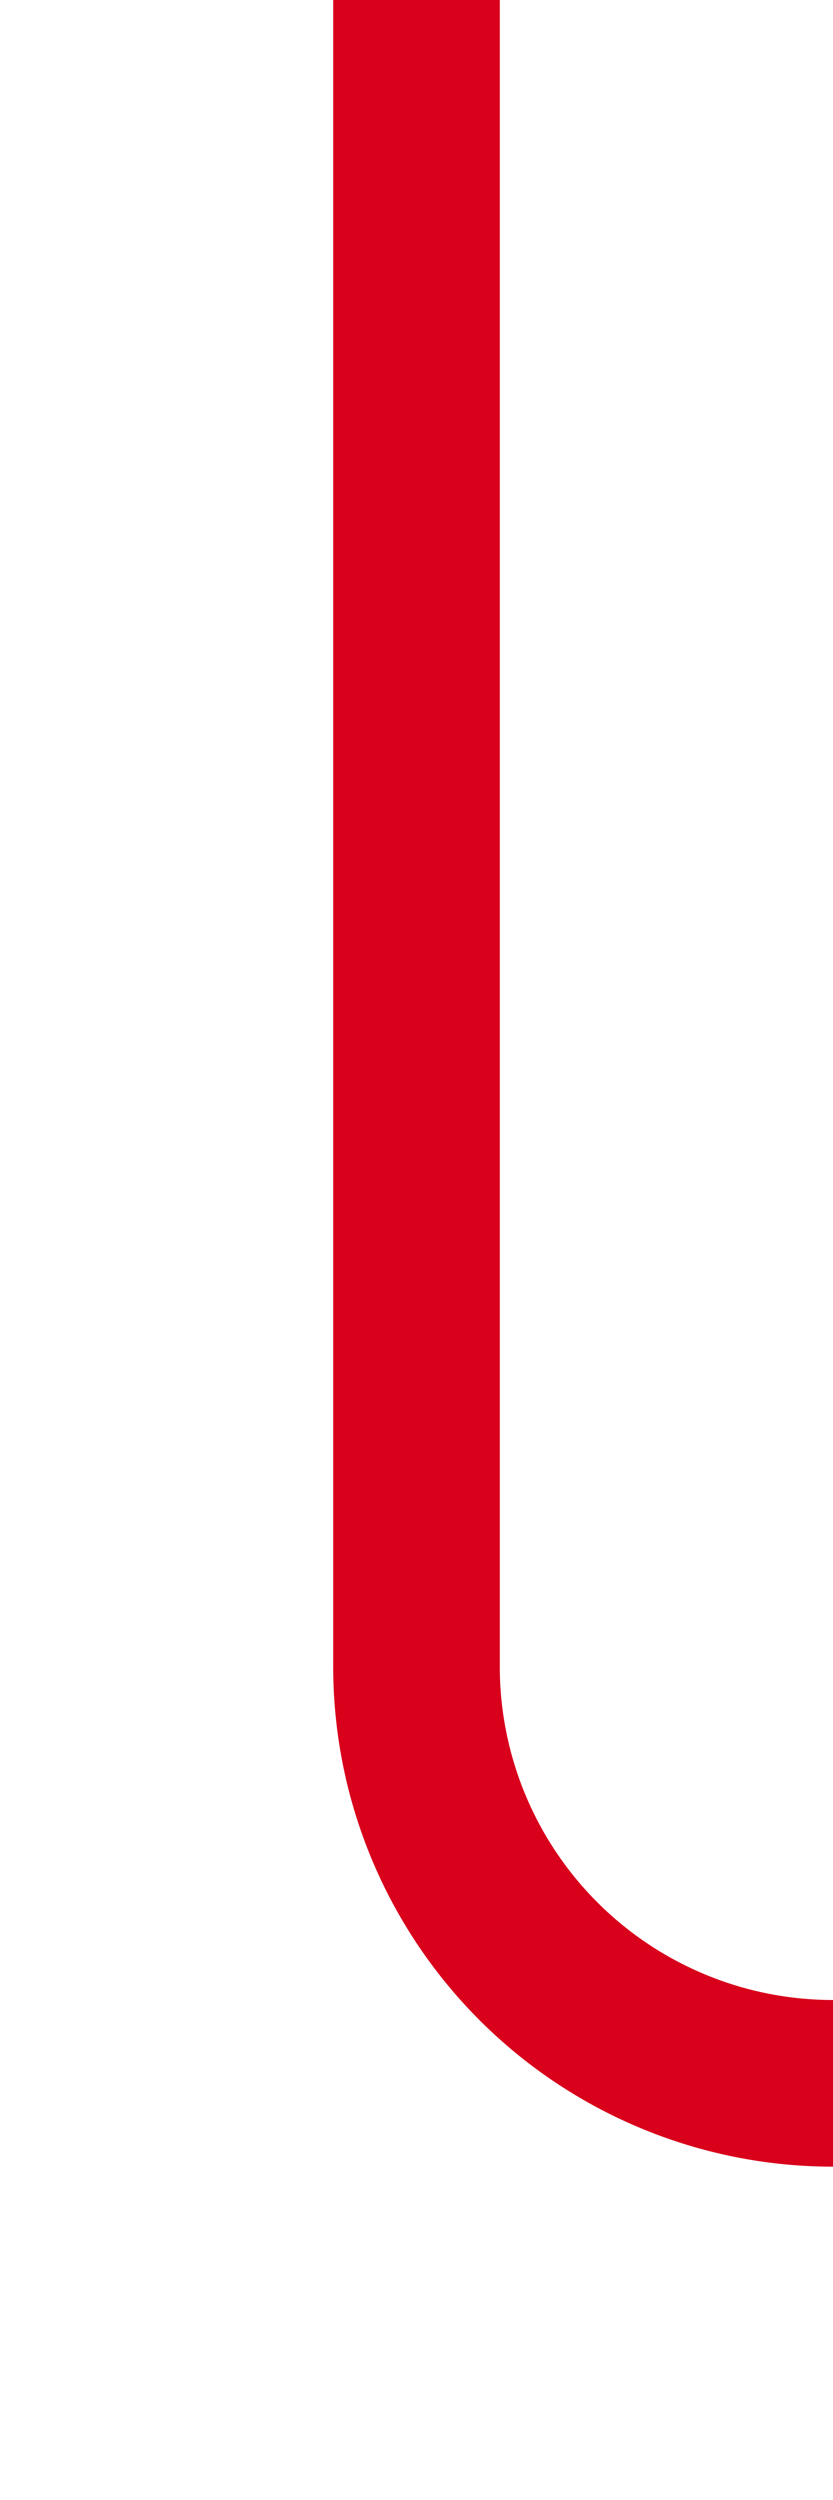 ﻿<?xml version="1.0" encoding="utf-8"?>
<svg version="1.1" xmlns:xlink="http://www.w3.org/1999/xlink" width="10px" height="30px" preserveAspectRatio="xMidYMin meet" viewBox="2266 1045  8 30" xmlns="http://www.w3.org/2000/svg">
  <path d="M 2270 1045  L 2270 1065  A 5 5 0 0 0 2275 1070 L 2545 1070  A 5 5 0 0 1 2550 1075 L 2550 1104  " stroke-width="2" stroke="#d9001b" fill="none" />
  <path d="M 2542.4 1103  L 2550 1110  L 2557.6 1103  L 2542.4 1103  Z " fill-rule="nonzero" fill="#d9001b" stroke="none" />
</svg>
